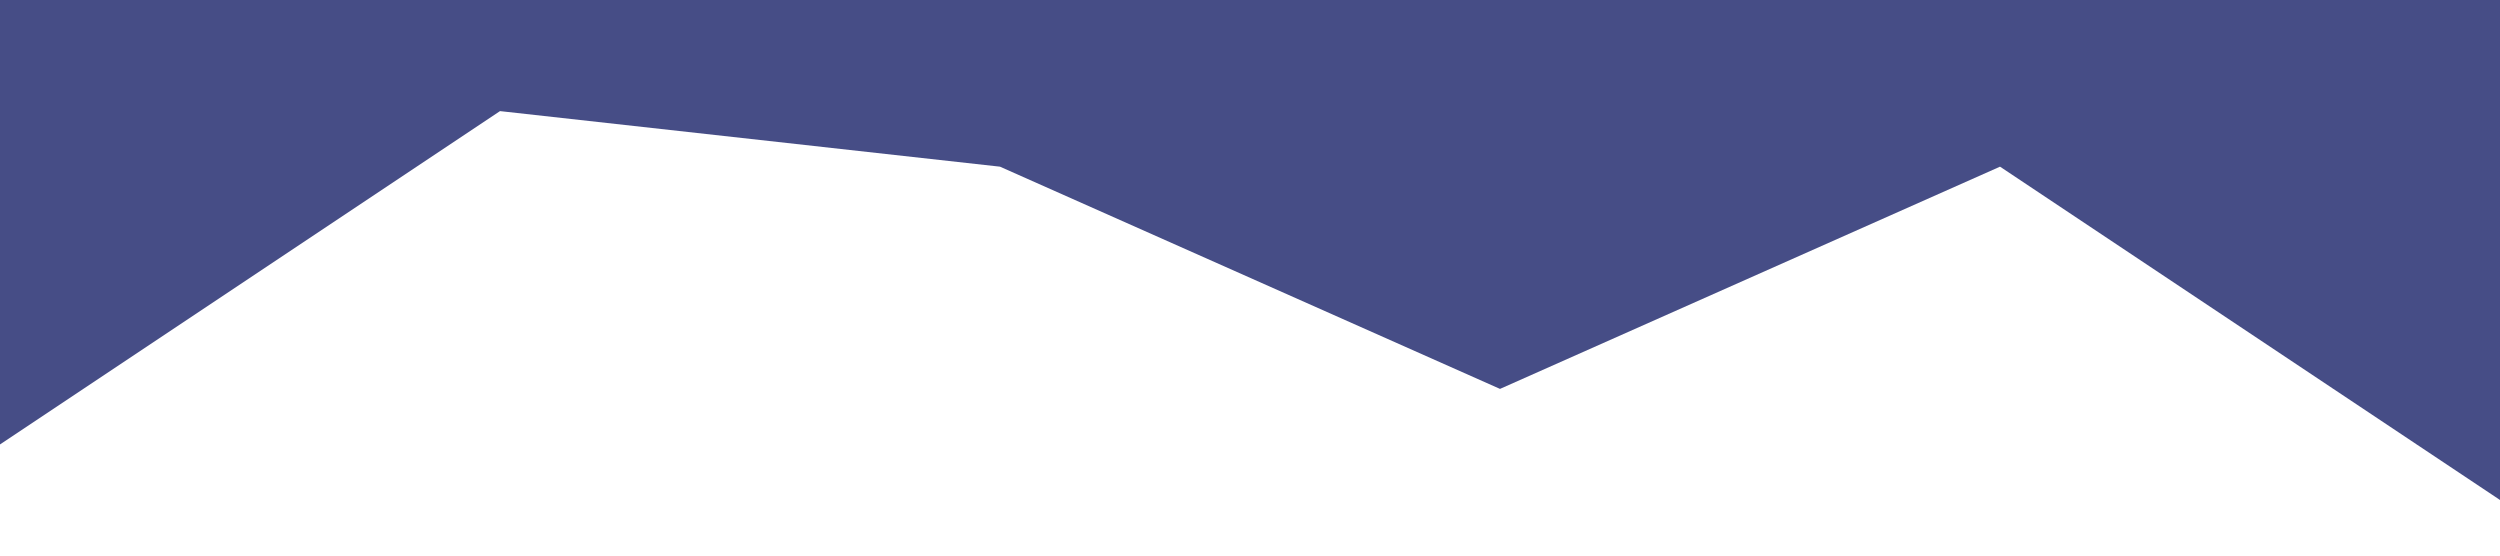 <?xml version="1.0" standalone="no"?><svg xmlns="http://www.w3.org/2000/svg" viewBox="0 0 1440 320"><path fill="#464D86" fill-opacity="1" d="M0,256L288,64L576,96L864,224L1152,96L1440,288L1440,0L1152,0L864,0L576,0L288,0L0,0Z"></path></svg>